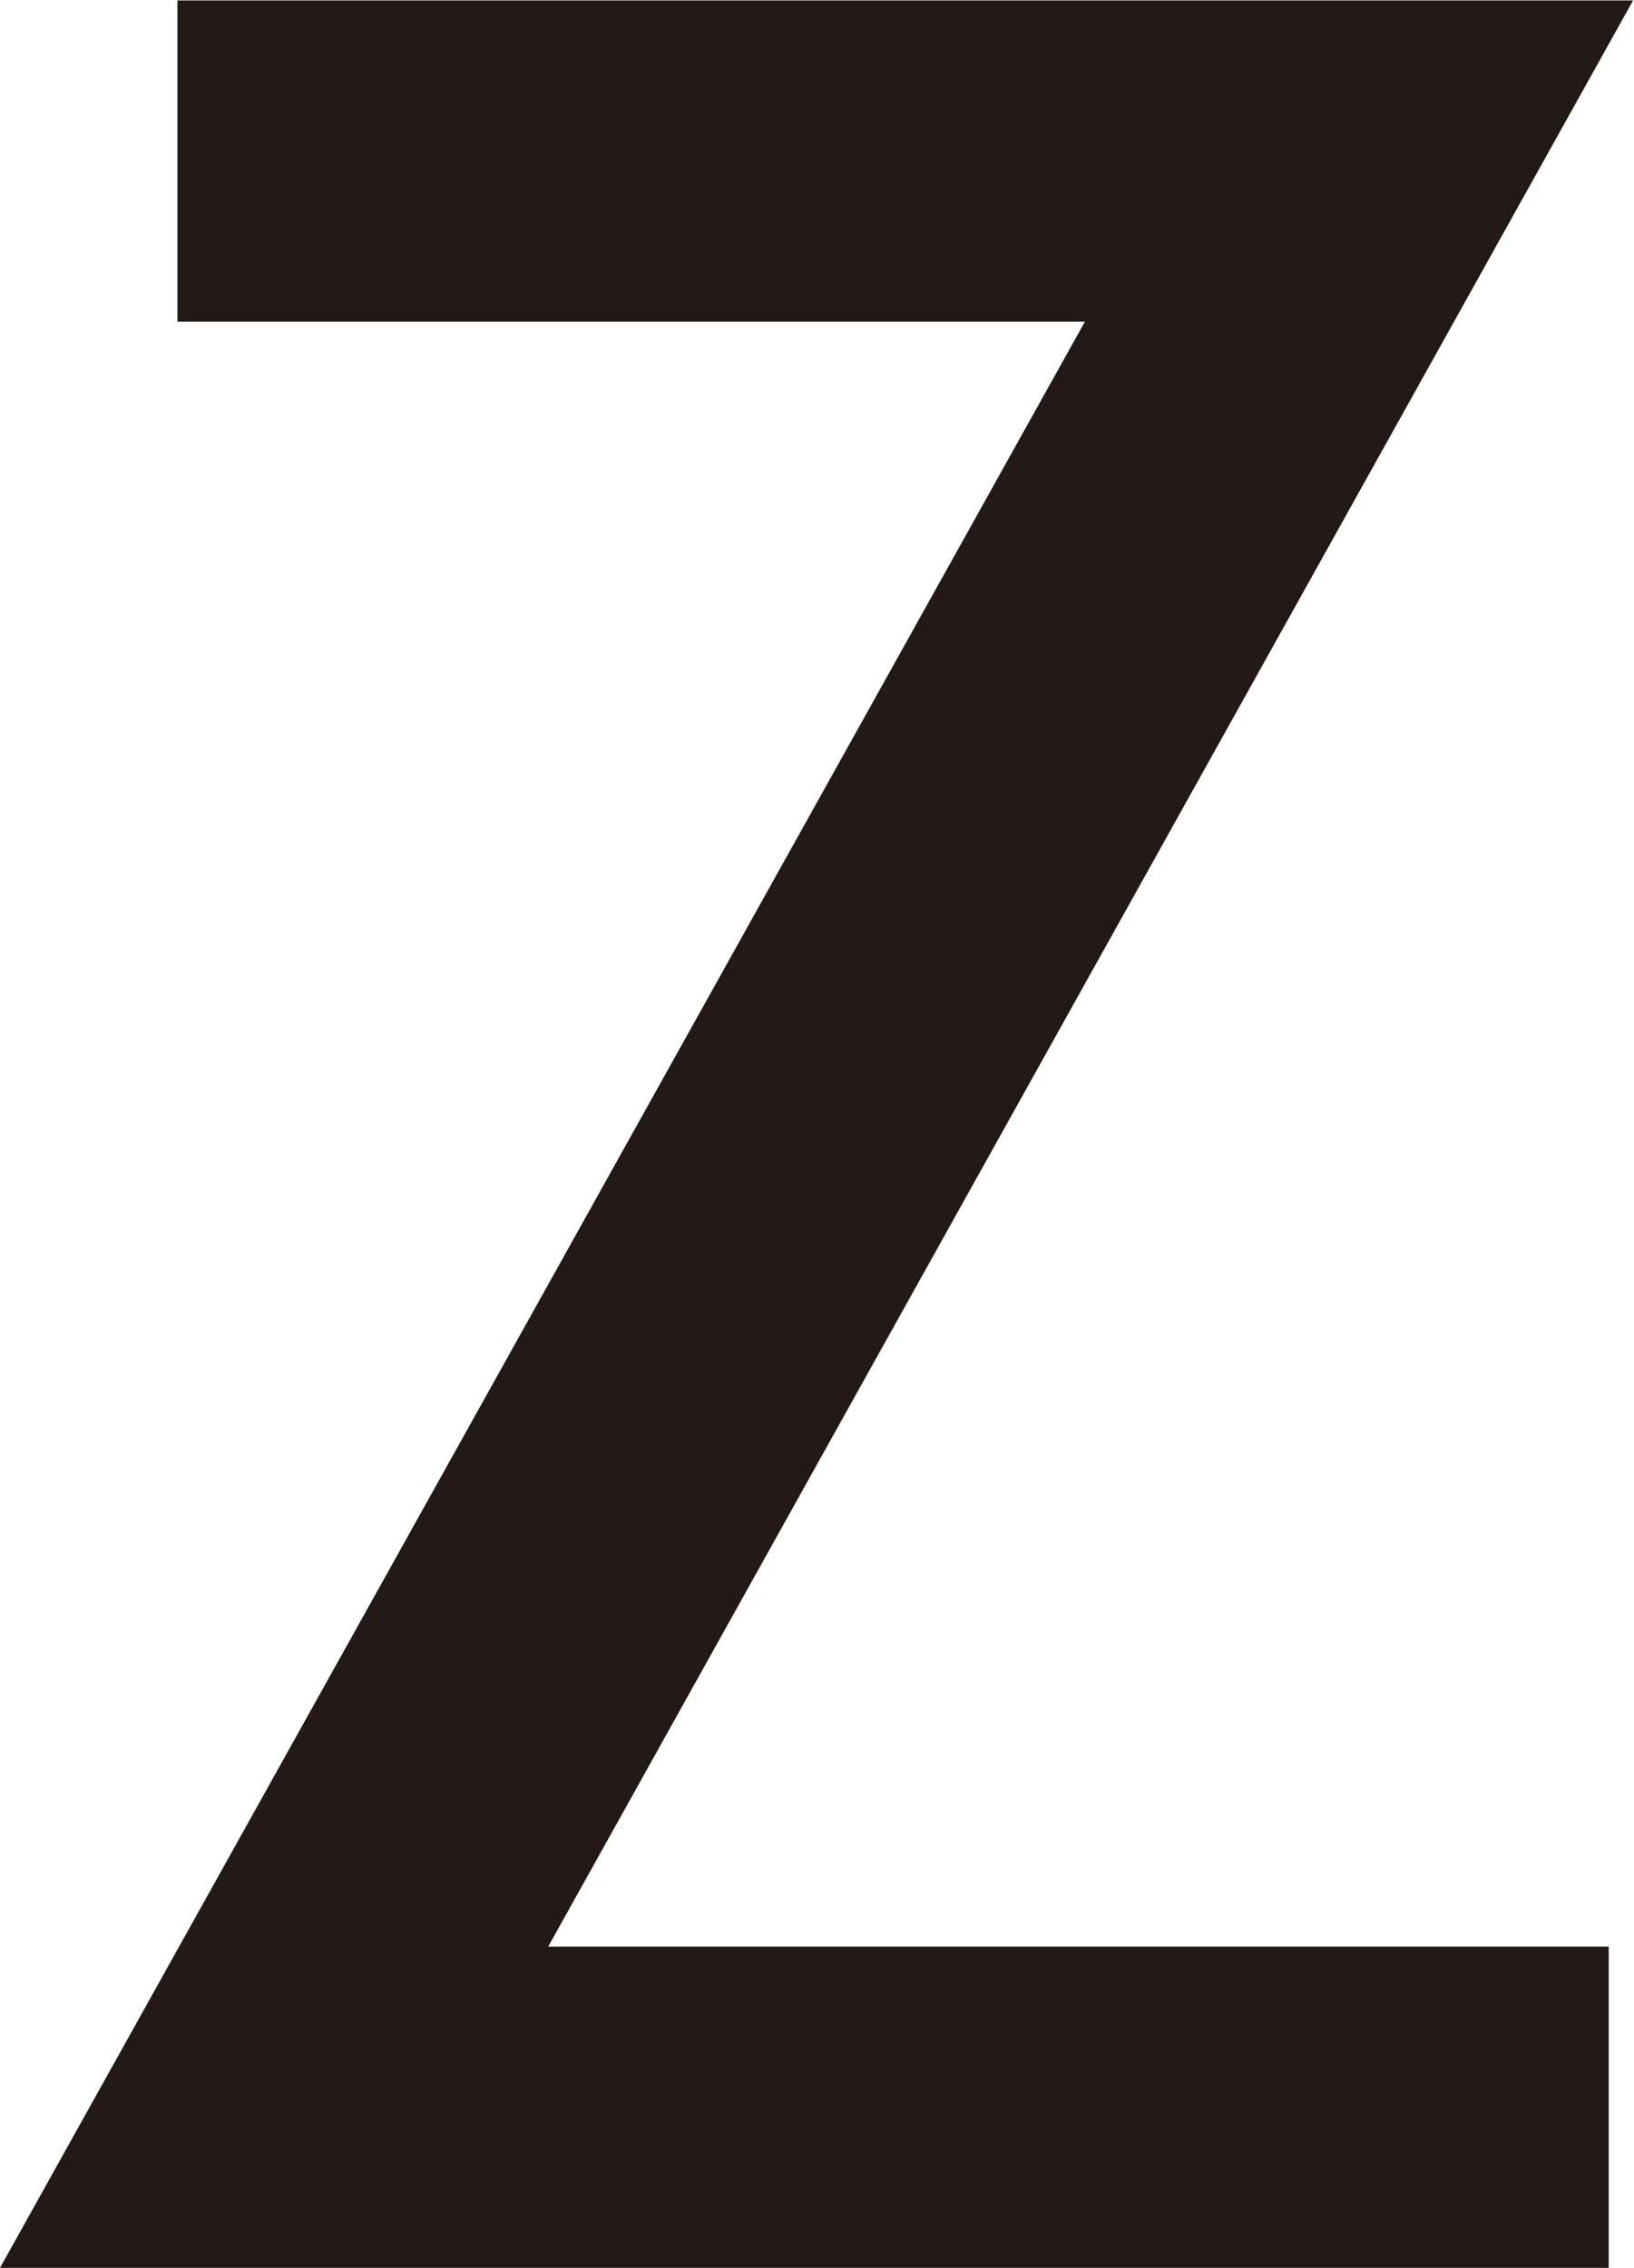 <?xml version="1.0" ?>
<svg xmlns="http://www.w3.org/2000/svg" version="1.2" baseProfile="tiny-ps" viewBox="0 0 1077 1495">
	<title>logo_company-svg</title>
	<style>
		tspan { white-space:pre }
		.shp0 { fill: #231916 } 
	</style>
	<g id="Layer">
		<path id="Layer" class="shp0" d="M116.95 0.29L116.95 212.05L715.07 212.05L0 1494.79L1060.33 1494.79L1060.33 1283.03L361.34 1283.03L1076.4 0.29L116.95 0.29Z"/>
	</g>
</svg>
